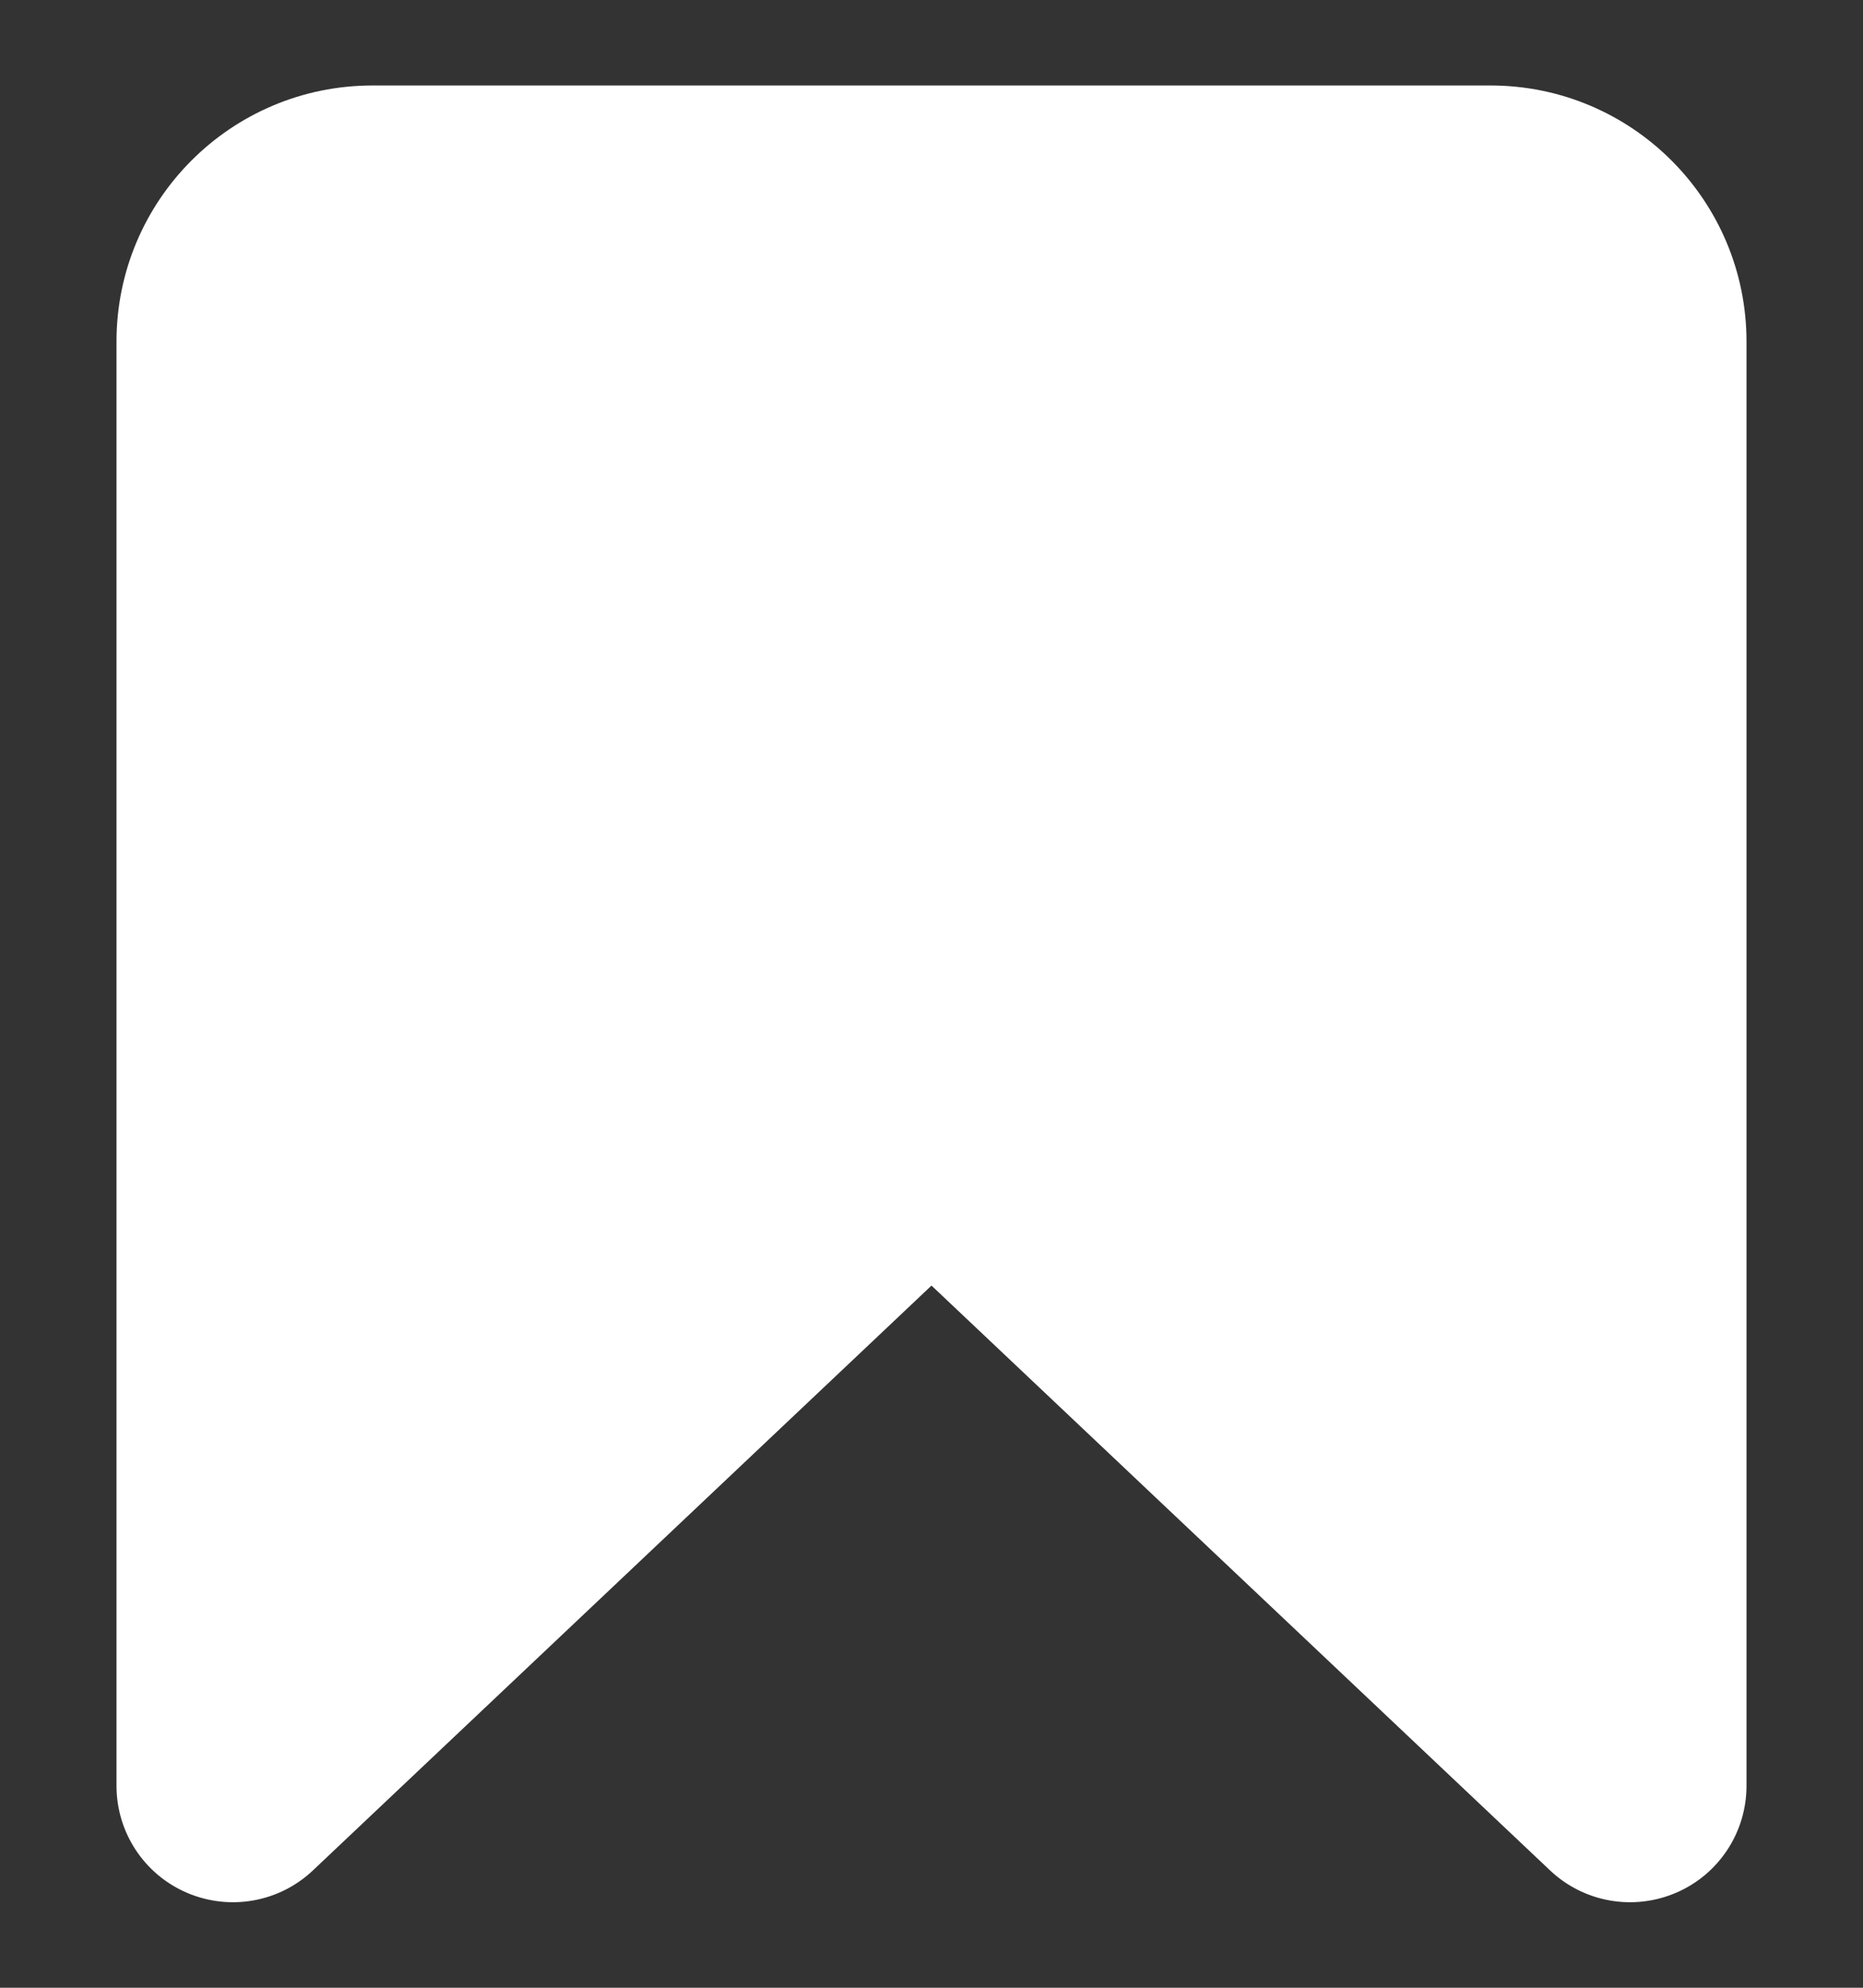 <svg width="15" height="16" viewBox="0 0 15 16" fill="none" xmlns="http://www.w3.org/2000/svg">
<rect x="0" y="0" width="15" height="16" fill="#333333" stroke="none"/>
<path fill-rule="evenodd" clip-rule="evenodd" d="M0.938 2.75C0.938 1.611 1.861 0.688 3 0.688H12C13.139 0.688 14.062 1.611 14.062 2.75V14.374C14.062 14.749 13.84 15.087 13.496 15.235C13.152 15.383 12.753 15.313 12.481 15.056L7.5 10.348L2.519 15.056C2.247 15.313 1.848 15.383 1.504 15.235C1.16 15.087 0.938 14.749 0.938 14.374V2.75Z" fill="white"/>
</svg>
